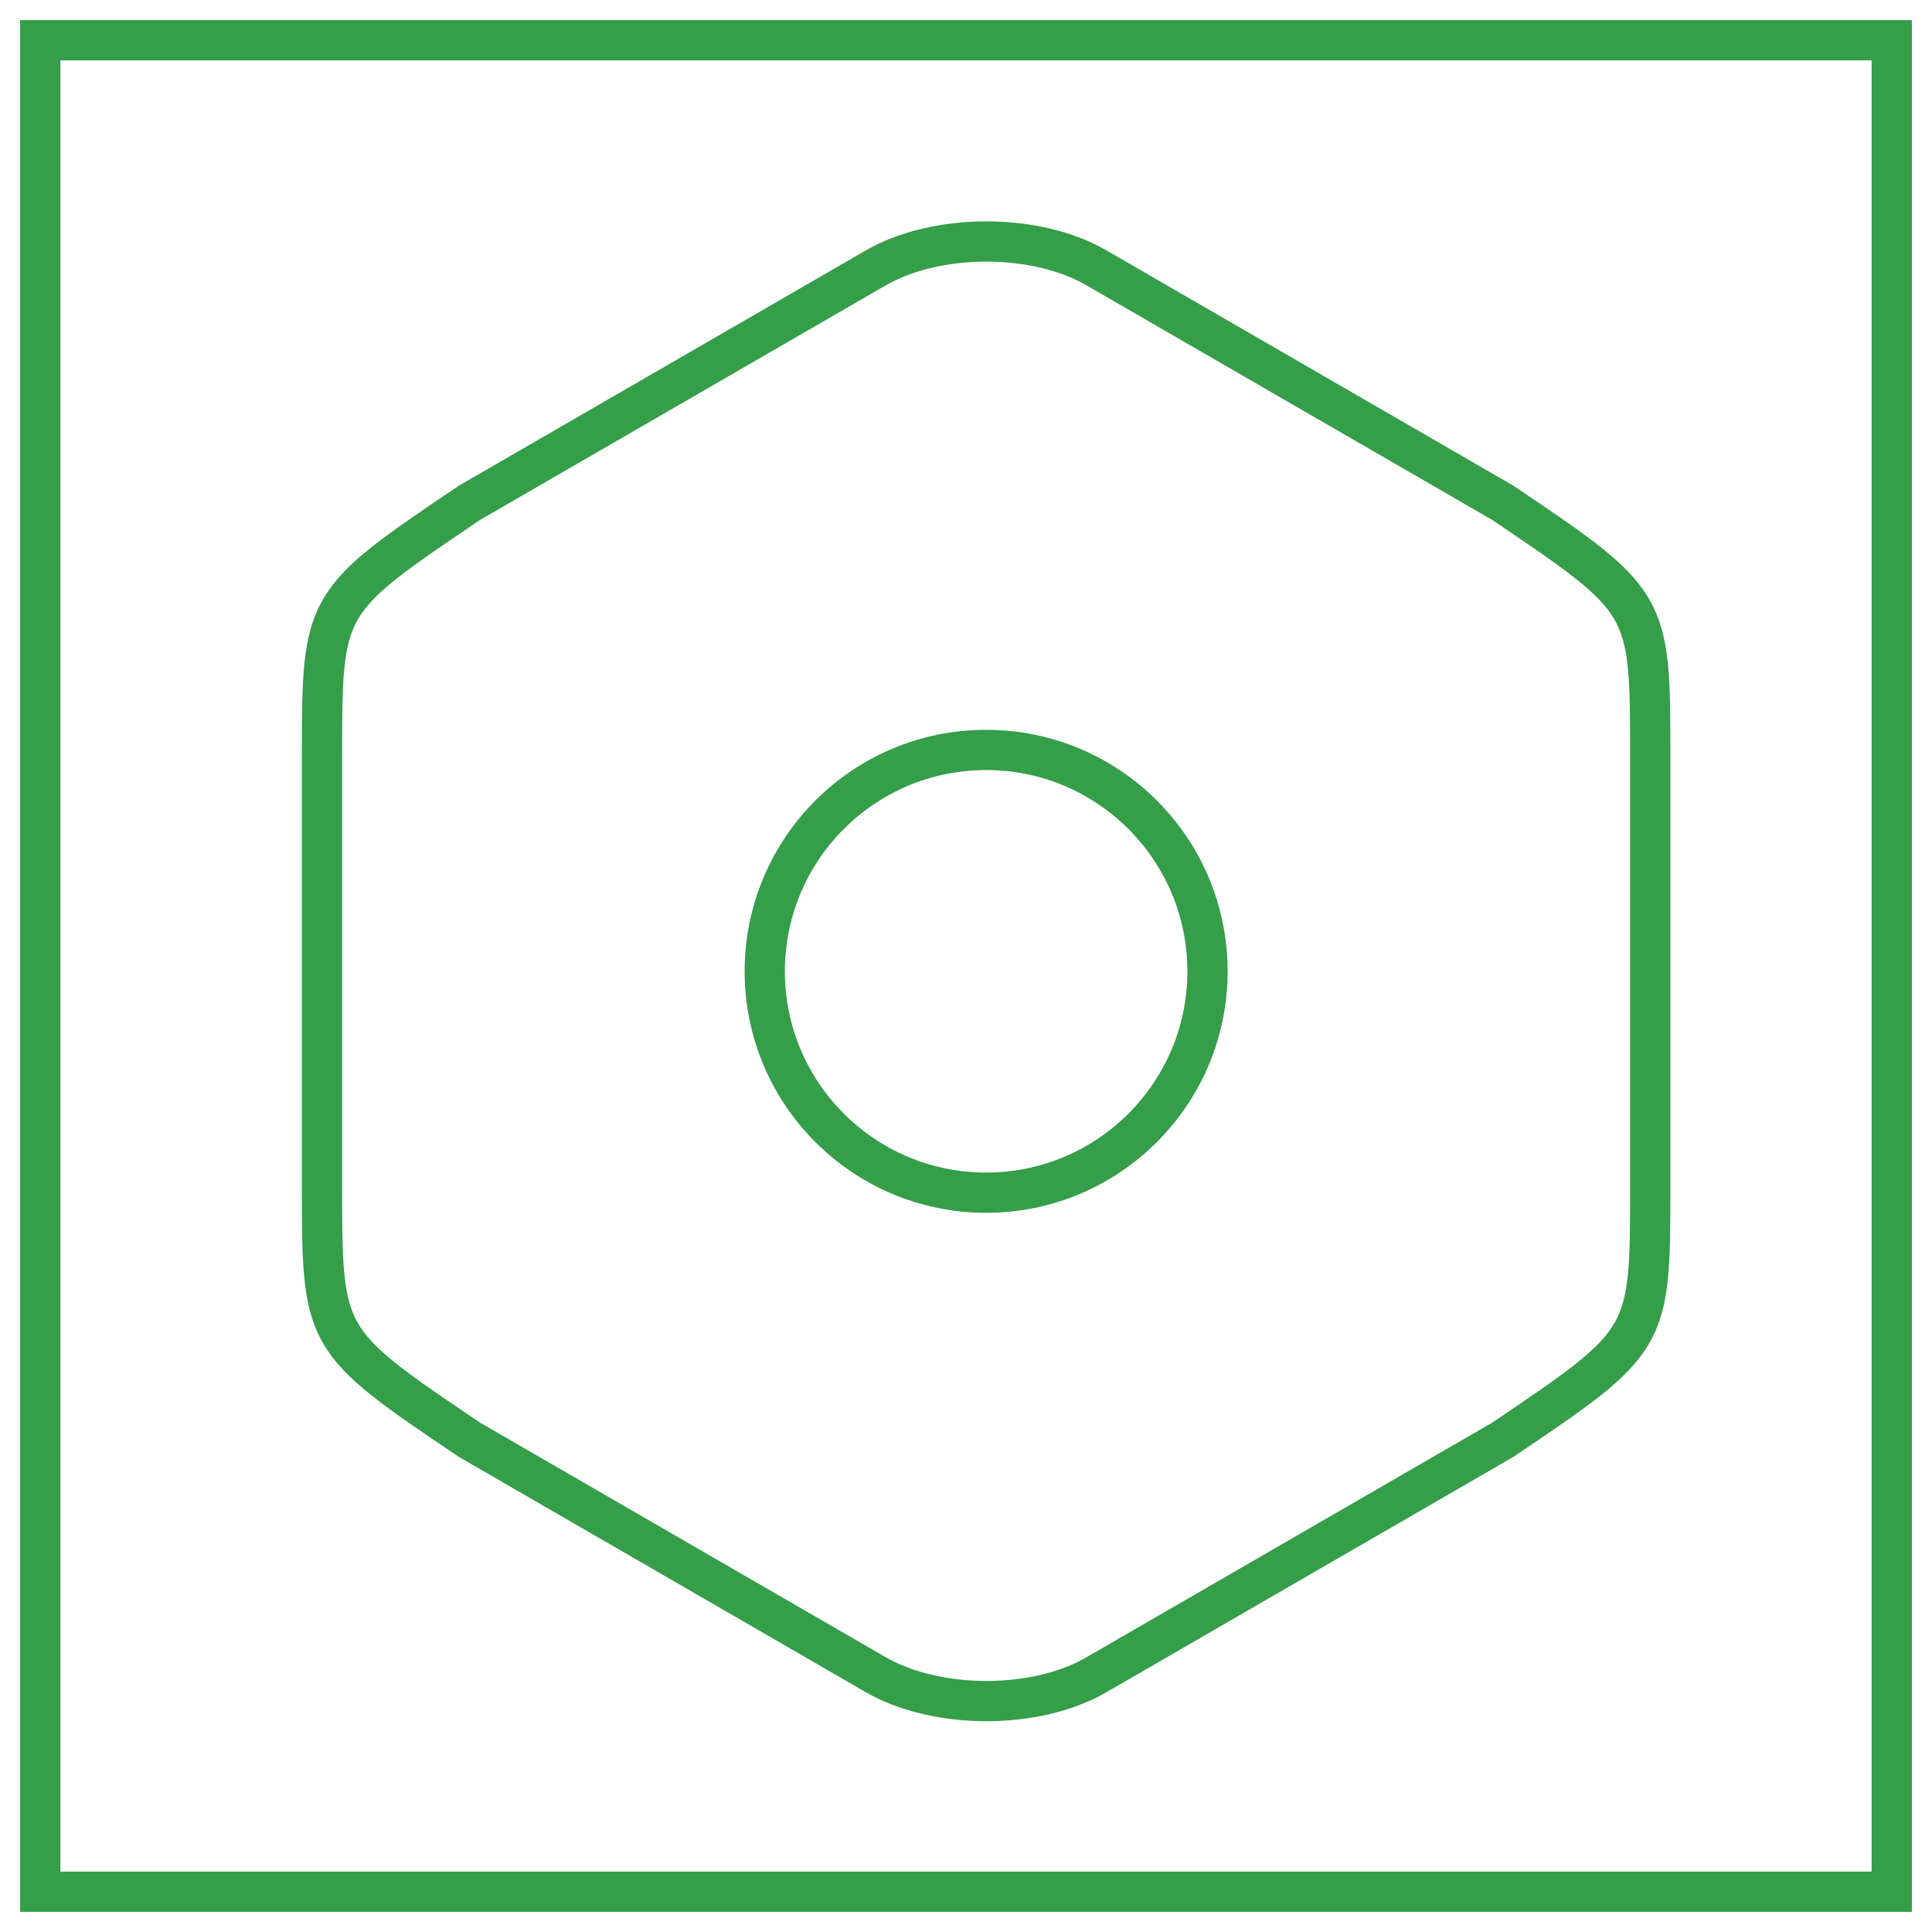   <svg xmlns="http://www.w3.org/2000/svg" width="48" height="48" viewBox="0 0 48 48" fill="none">
                <path
                    d="M8 18.833V29.412C8 33.298 8 33.298 11.667 35.773L21.75 41.603C23.272 42.483 25.747 42.483 27.25 41.603L37.333 35.773C41 33.298 41 33.298 41 29.43V18.833C41 14.965 41 14.965 37.333 12.49L27.25 6.66C25.747 5.78 23.272 5.78 21.75 6.66L11.667 12.49C8 14.965 8 14.965 8 18.833Z"
                    stroke="#349E49"
                    strokeWidth="2"
                    strokeLinecap="round"
                    strokeLinejoin="round"
                />
                <path
                    d="M24.5 29.632C27.537 29.632 30 27.169 30 24.132C30 21.094 27.537 18.632 24.5 18.632C21.462 18.632 19 21.094 19 24.132C19 27.169 21.462 29.632 24.5 29.632Z"
                    stroke="#349E49"
                    strokeWidth="2"
                    strokeLinecap="round"
                    strokeLinejoin="round"
                />
                <rect x="1" y="1" width="46" height="46" stroke="#349E49" strokeWidth="2" />
            </svg>